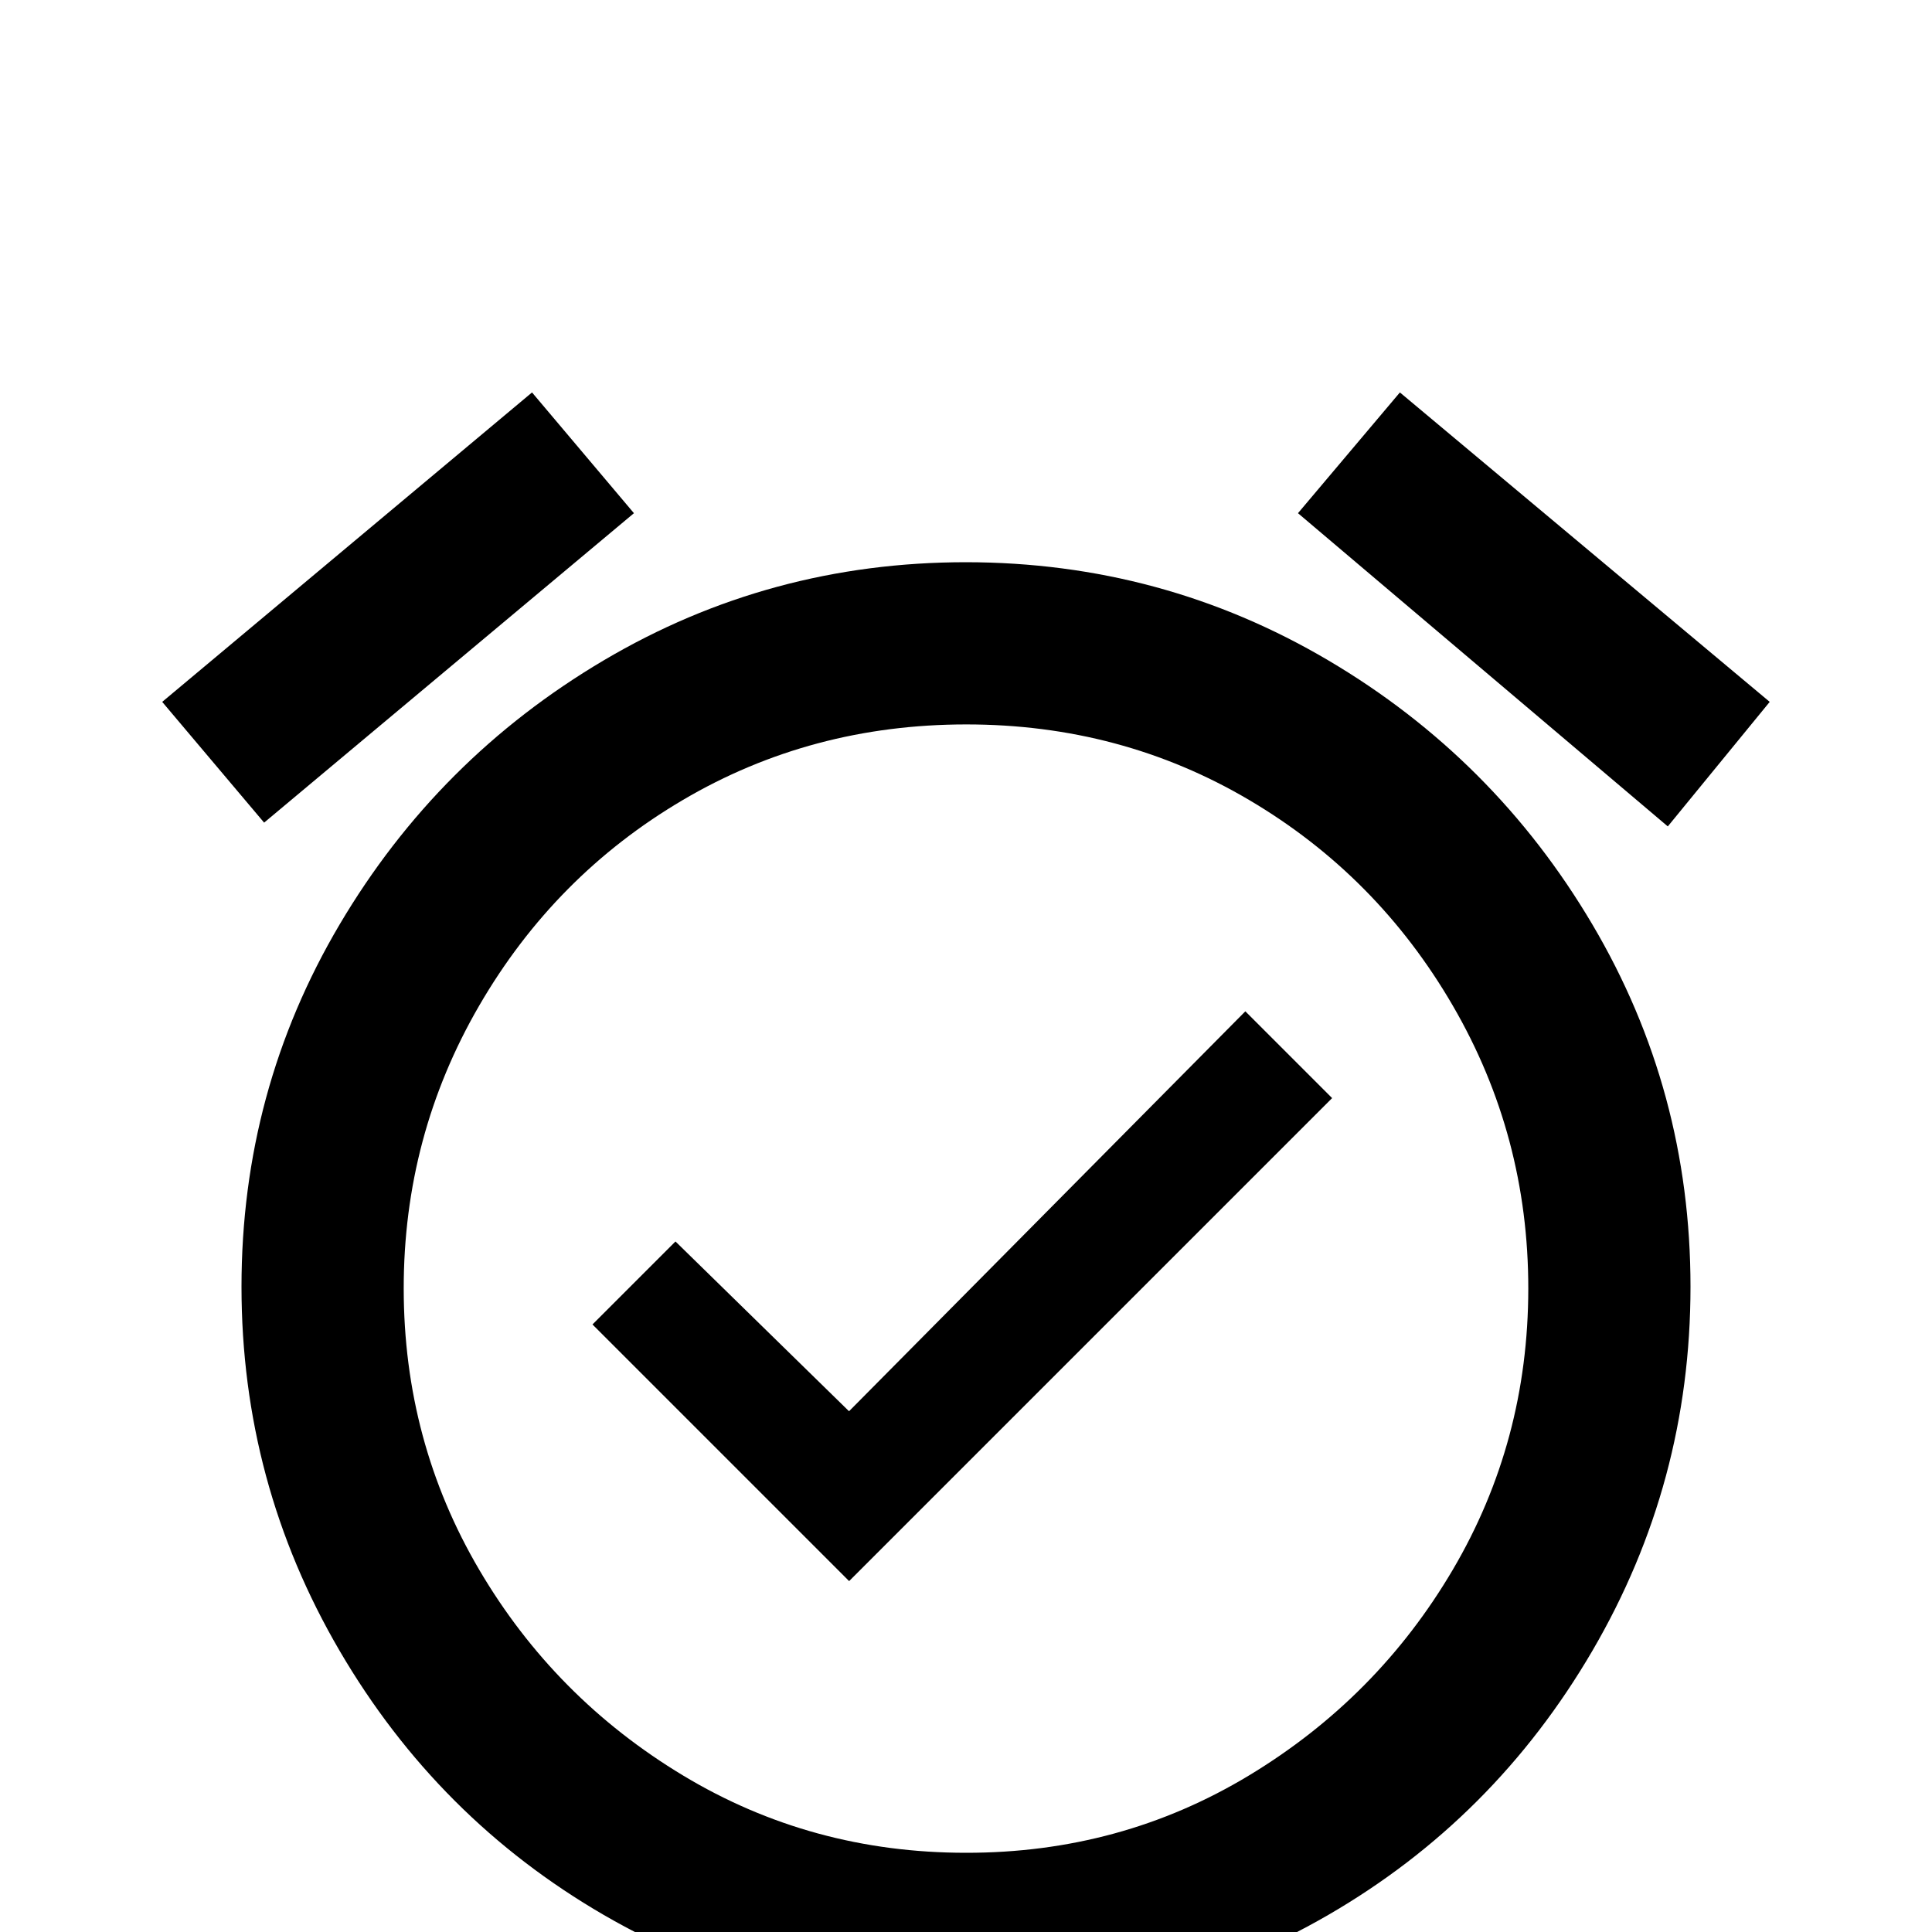 <!-- Generated by IcoMoon.io -->
<svg version="1.1" xmlns="http://www.w3.org/2000/svg" width="24" height="24" viewBox="0 0 24 24">
<title>alarm_check</title>
<path d="M10.547 17.531l-2.156-2.109-1.031 1.031 3.188 3.188 6-6-1.078-1.078zM12 23.016q-1.922 0-3.516-0.961t-2.531-2.555-0.938-3.492 0.938-3.516 2.531-2.555 3.516-0.938 3.516 0.938 2.531 2.555 0.938 3.516-0.938 3.492-2.531 2.555-3.516 0.961zM12 6.984q-2.438 0-4.5 1.219t-3.281 3.281-1.219 4.5 1.219 4.523 3.281 3.281 4.5 1.195 4.5-1.195 3.281-3.281 1.219-4.523-1.219-4.5-3.281-3.281-4.5-1.219zM7.875 6.375l-1.266-1.5-4.594 3.844 1.266 1.5zM21.984 8.719l-4.594-3.844-1.266 1.5 4.594 3.891z"></path>
</svg>
